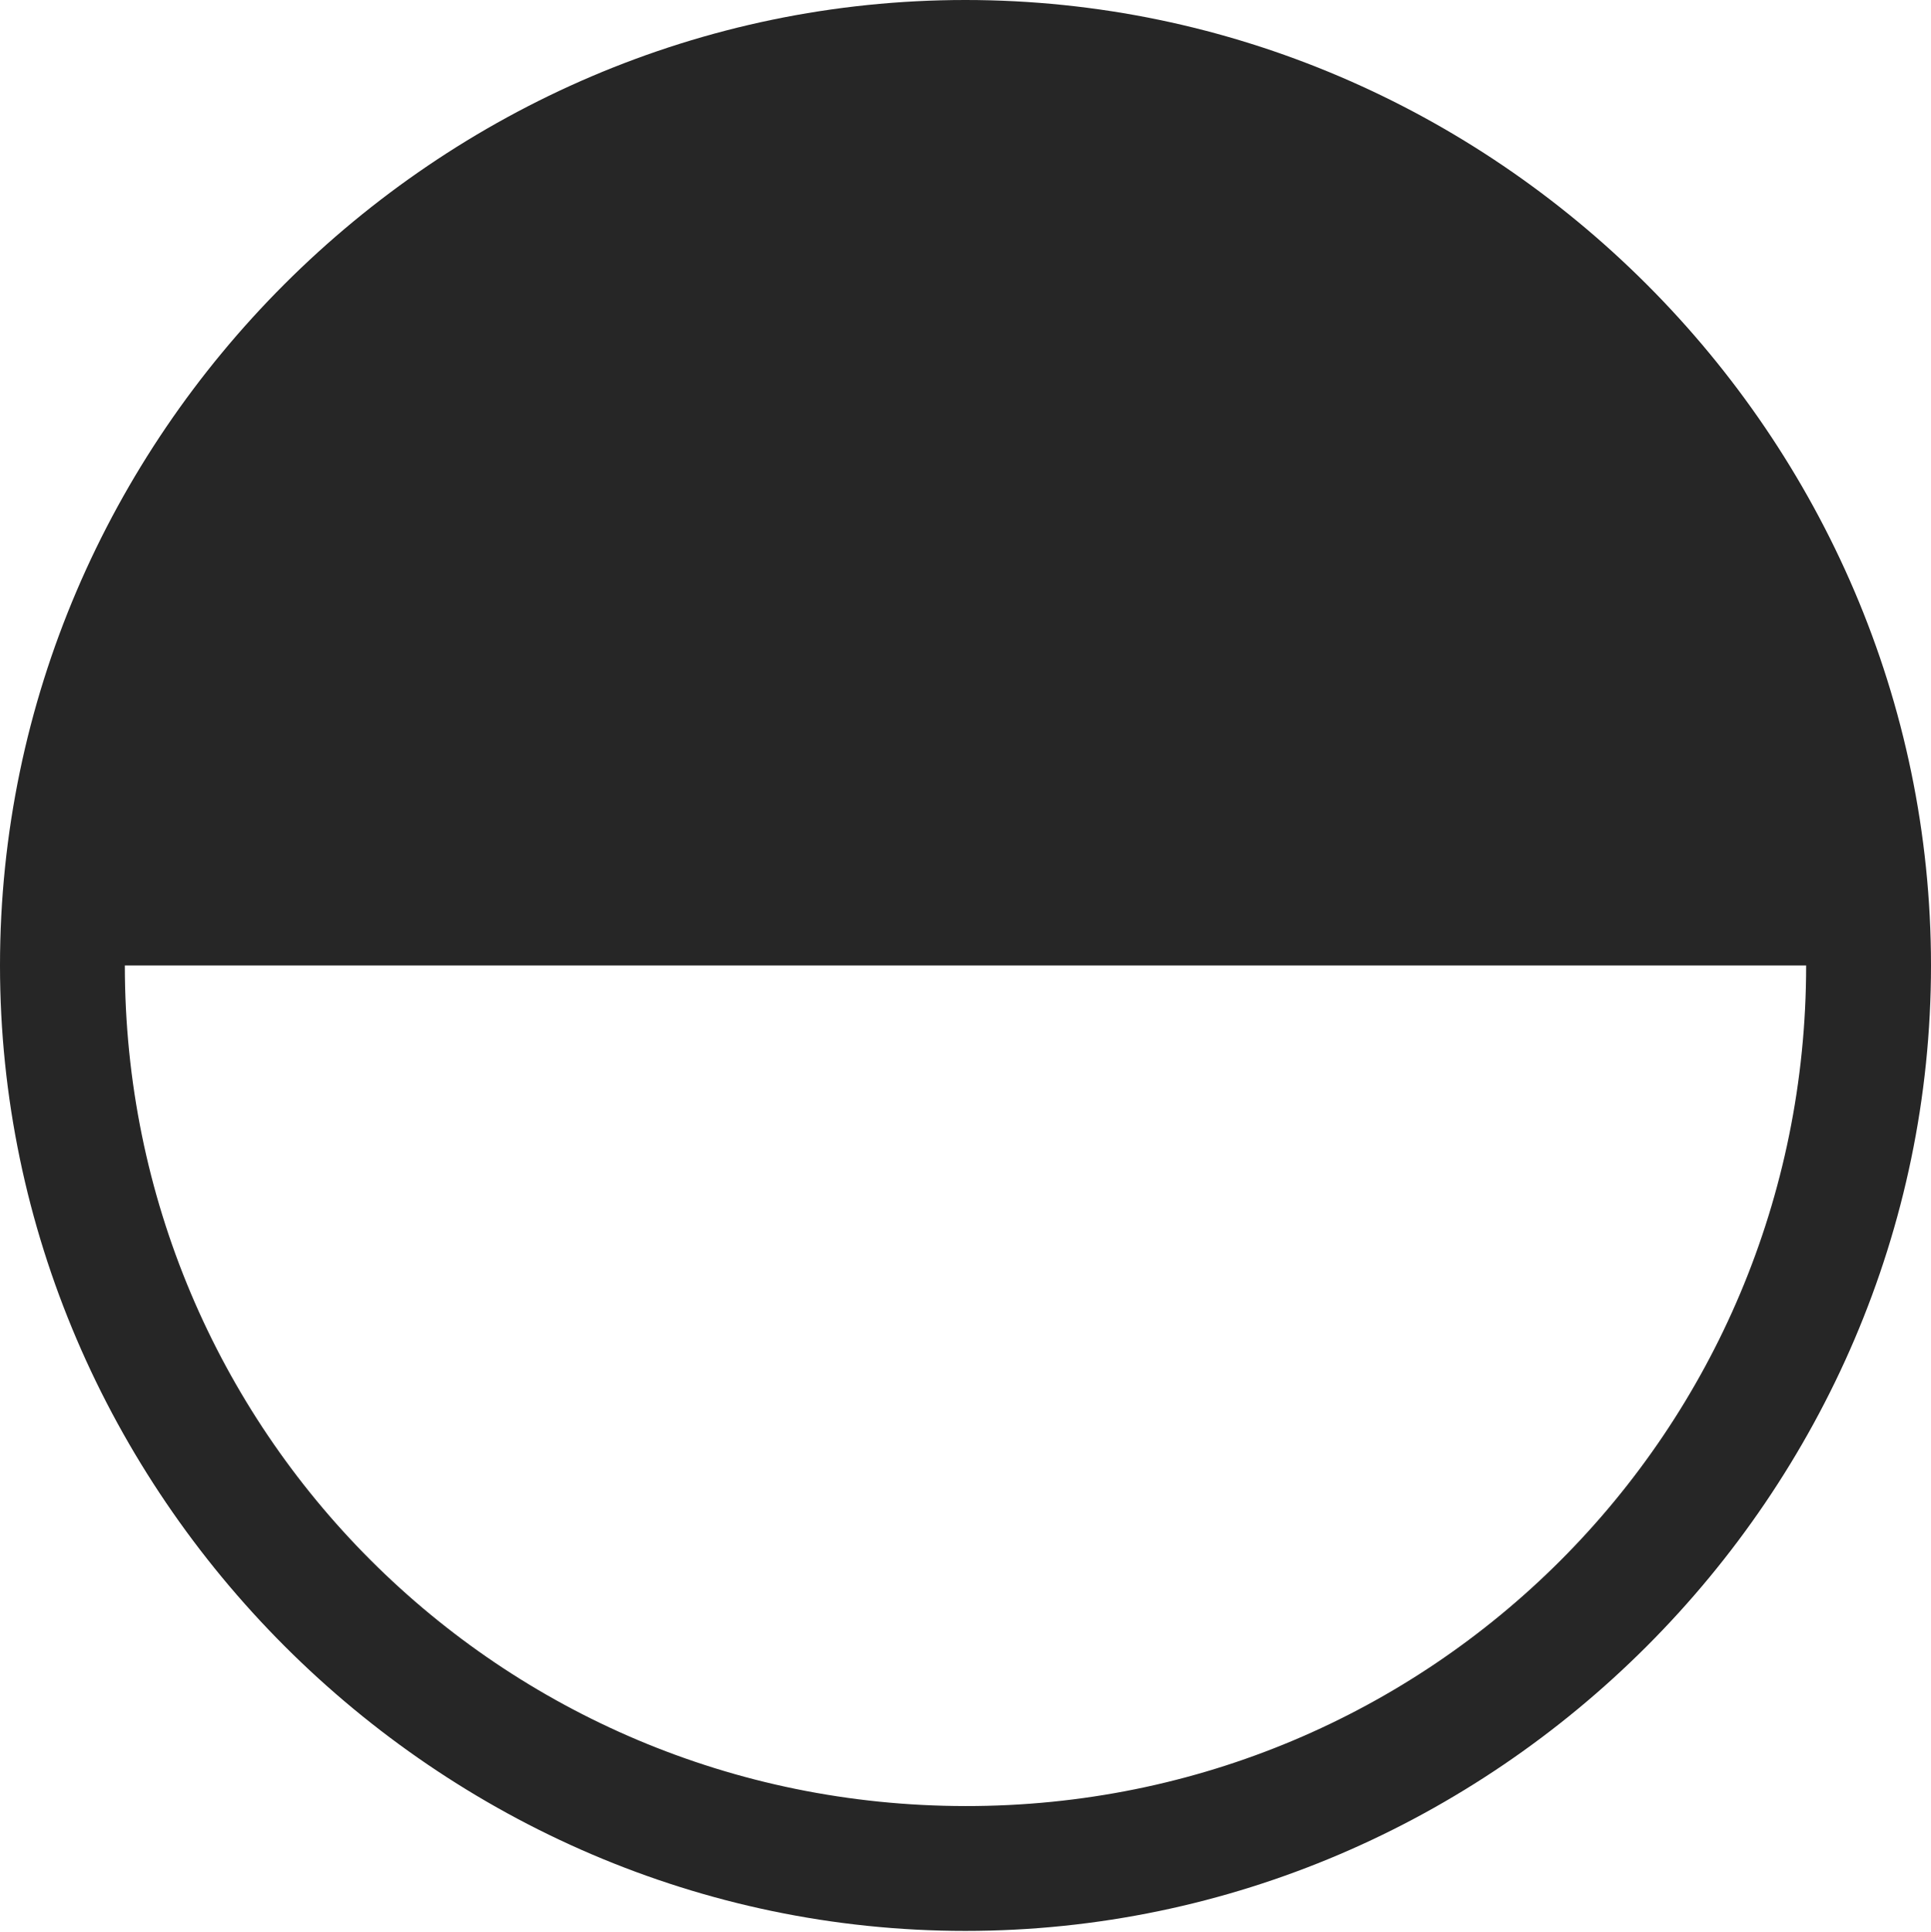 <?xml version="1.0" encoding="UTF-8"?>
<!--Generator: Apple Native CoreSVG 232.5-->
<!DOCTYPE svg
PUBLIC "-//W3C//DTD SVG 1.1//EN"
       "http://www.w3.org/Graphics/SVG/1.1/DTD/svg11.dtd">
<svg version="1.1" xmlns="http://www.w3.org/2000/svg" xmlns:xlink="http://www.w3.org/1999/xlink" width="97.96" height="97.993">
 <g>
  <rect height="97.993" opacity="0" width="97.96" x="0" y="0"/>
  <path d="M97.96 48.972C97.96 22.135 75.825 0 48.972 0C22.169 0 0 22.101 0 48.972C0 75.742 22.169 97.944 48.972 97.944C75.825 97.944 97.96 75.776 97.96 48.972ZM91.626 48.972C91.626 72.594 72.594 91.645 48.972 91.611C25.35 91.593 6.333 72.561 6.333 48.972Z" fill="#000000" fill-opacity="0.85"/>
 </g>
</svg>
